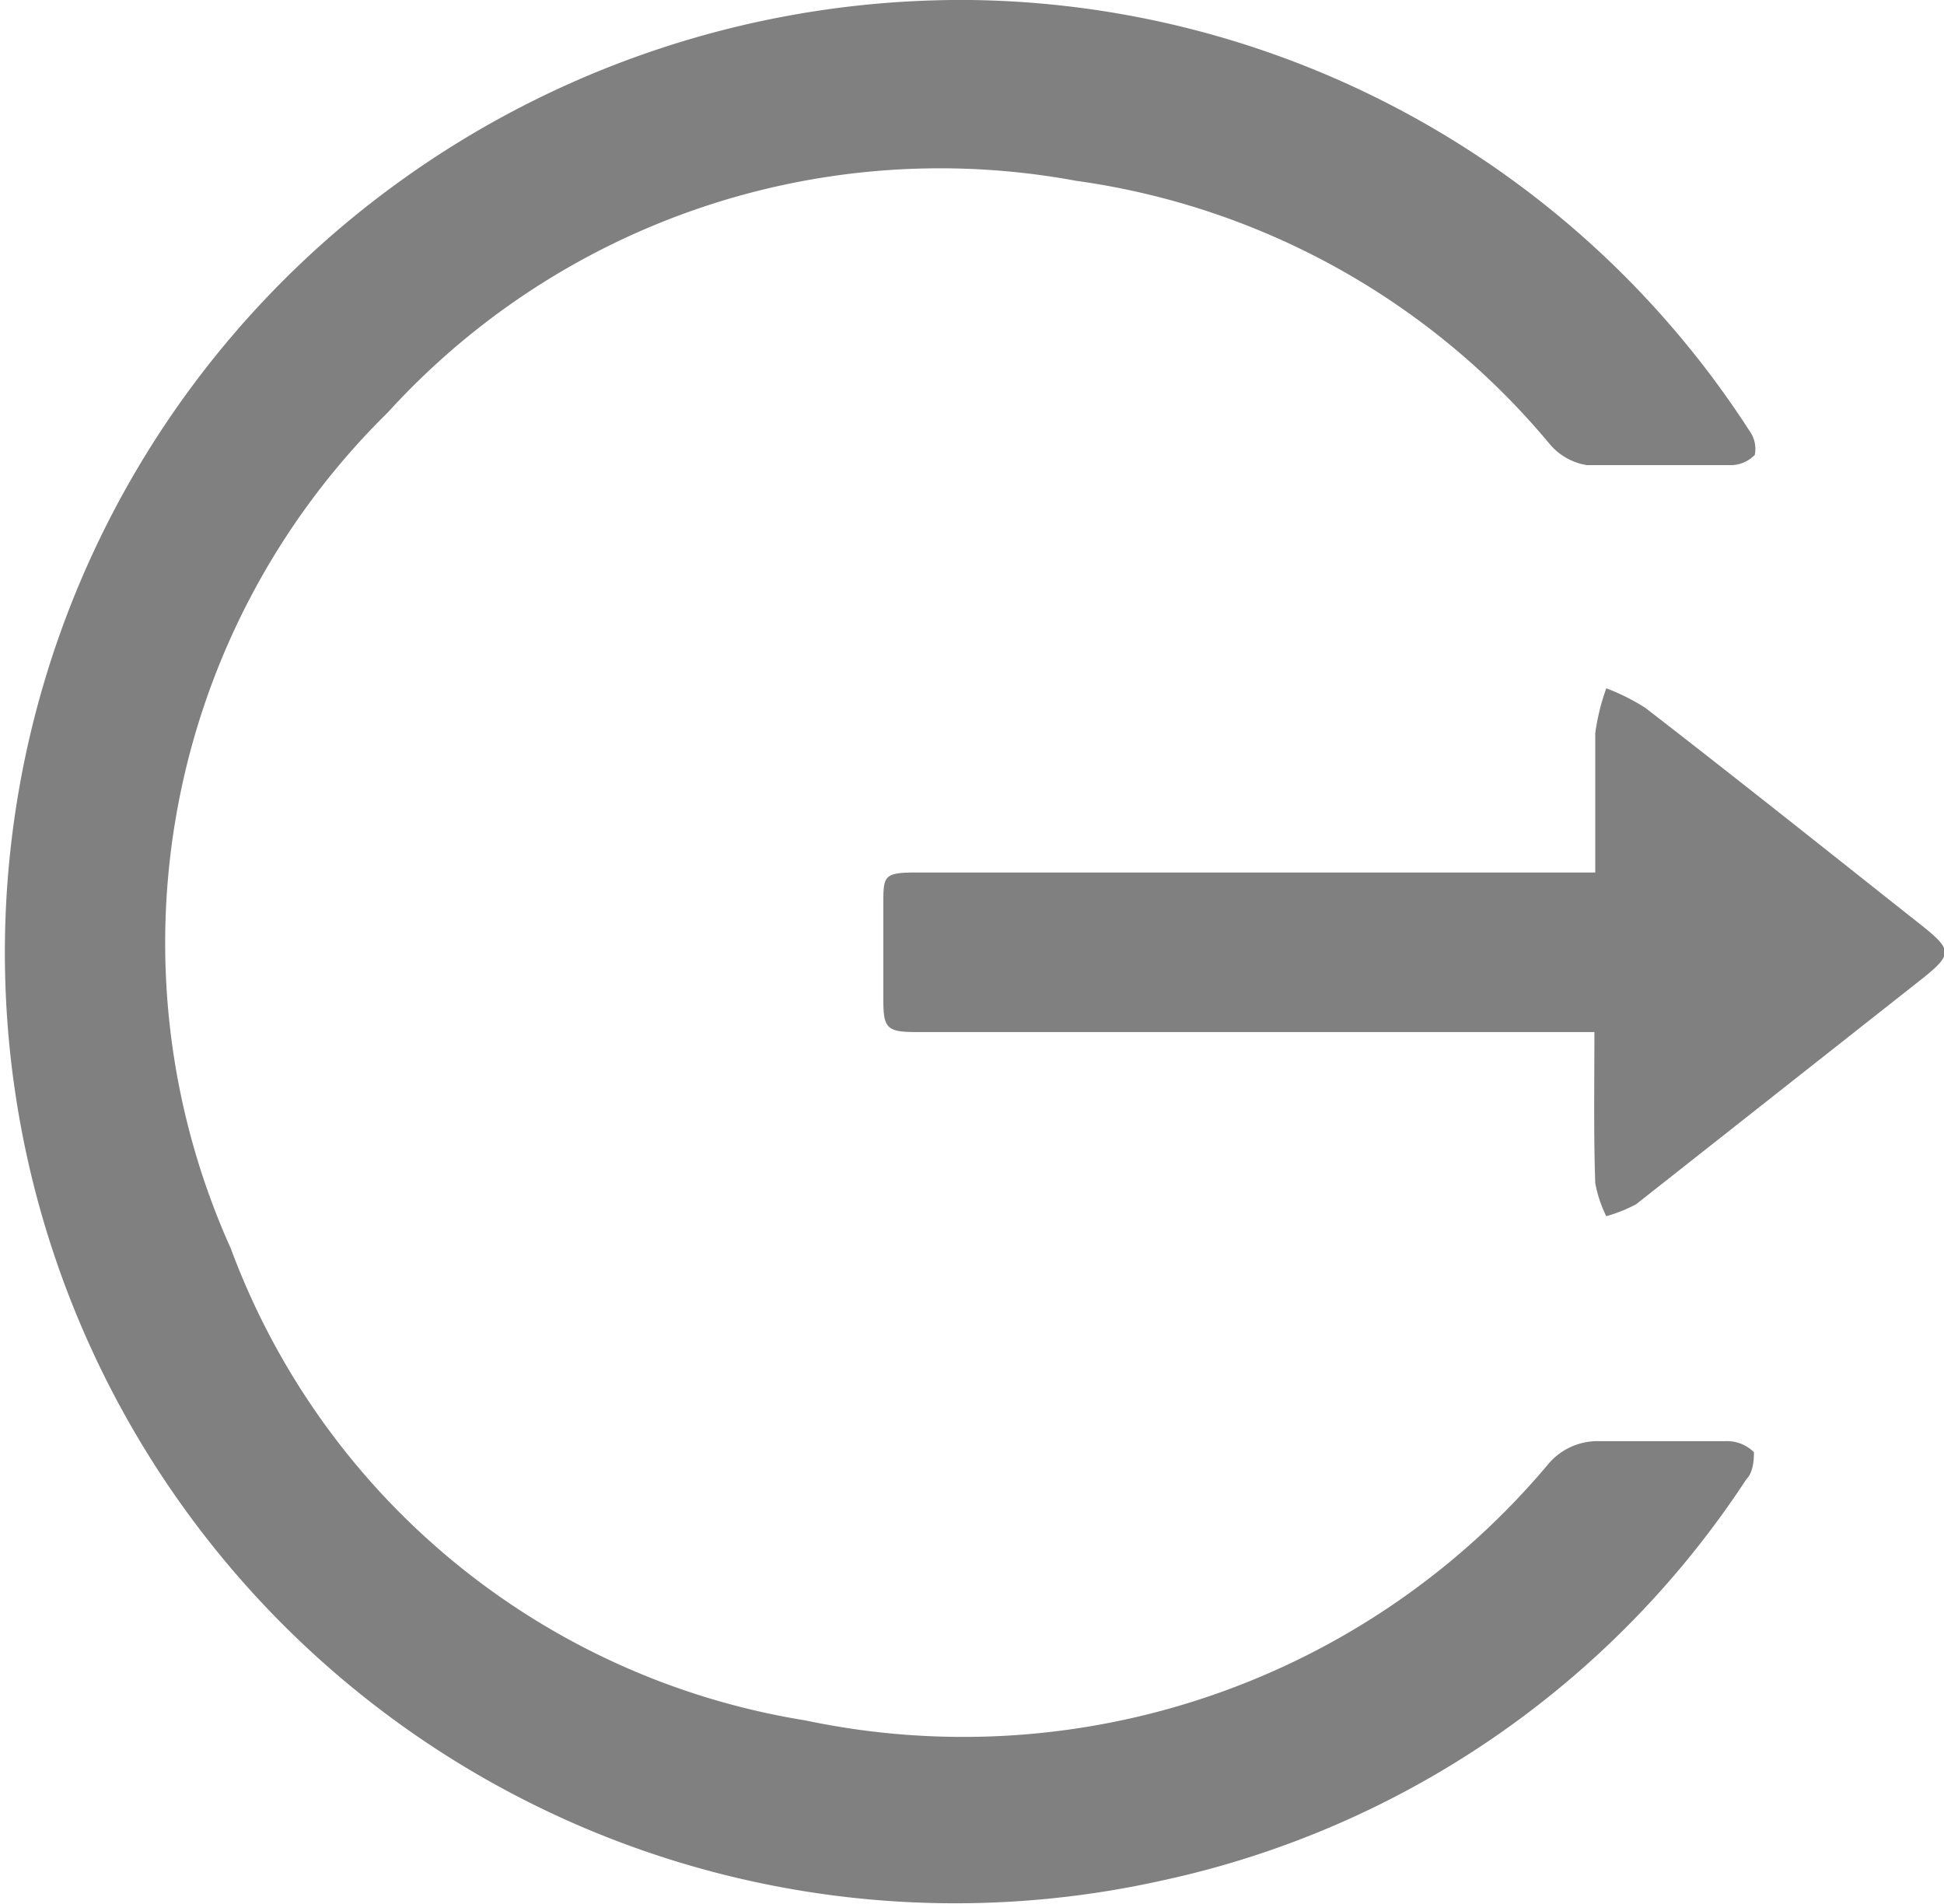 <svg xmlns="http://www.w3.org/2000/svg" viewBox="0 0 22.91 22.43"><defs><style>.cls-1{fill:gray;}</style></defs><g id="Layer_2" data-name="Layer 2"><g id="Layer_1-2" data-name="Layer 1"><path class="cls-1" d="M11.43,0a11.09,11.09,0,0,1,9.19,5.08.36.36,0,0,1,.06.28.4.4,0,0,1-.26.12c-.57,0-1.15,0-1.72,0a.72.72,0,0,1-.43-.24,8.84,8.84,0,0,0-5.59-3.11A8.8,8.8,0,0,0,4.57,4.86a8.76,8.76,0,0,0-1.85,9.85,8.69,8.69,0,0,0,6.77,5.56,9,9,0,0,0,8.74-3,.76.76,0,0,1,.61-.29c.5,0,1,0,1.5,0a.45.45,0,0,1,.33.13c0,.06,0,.23-.09.32a11,11,0,0,1-6.9,4.73,11.2,11.2,0,0,1-9-20A11.32,11.32,0,0,1,11.43,0Z"/><path class="cls-1" d="M18.79,12.16h-8c-.34,0-.38-.05-.38-.38V10.66c0-.34,0-.38.39-.38h8c0-.56,0-1.1,0-1.64a2.56,2.56,0,0,1,.13-.53,2.47,2.47,0,0,1,.46.23c1.1.85,2.19,1.72,3.29,2.59.32.26.32.32,0,.58l-3.4,2.68a1.83,1.83,0,0,1-.35.14,1.49,1.49,0,0,1-.13-.39C18.78,13.36,18.79,12.78,18.79,12.16Z"/></g></g></svg>